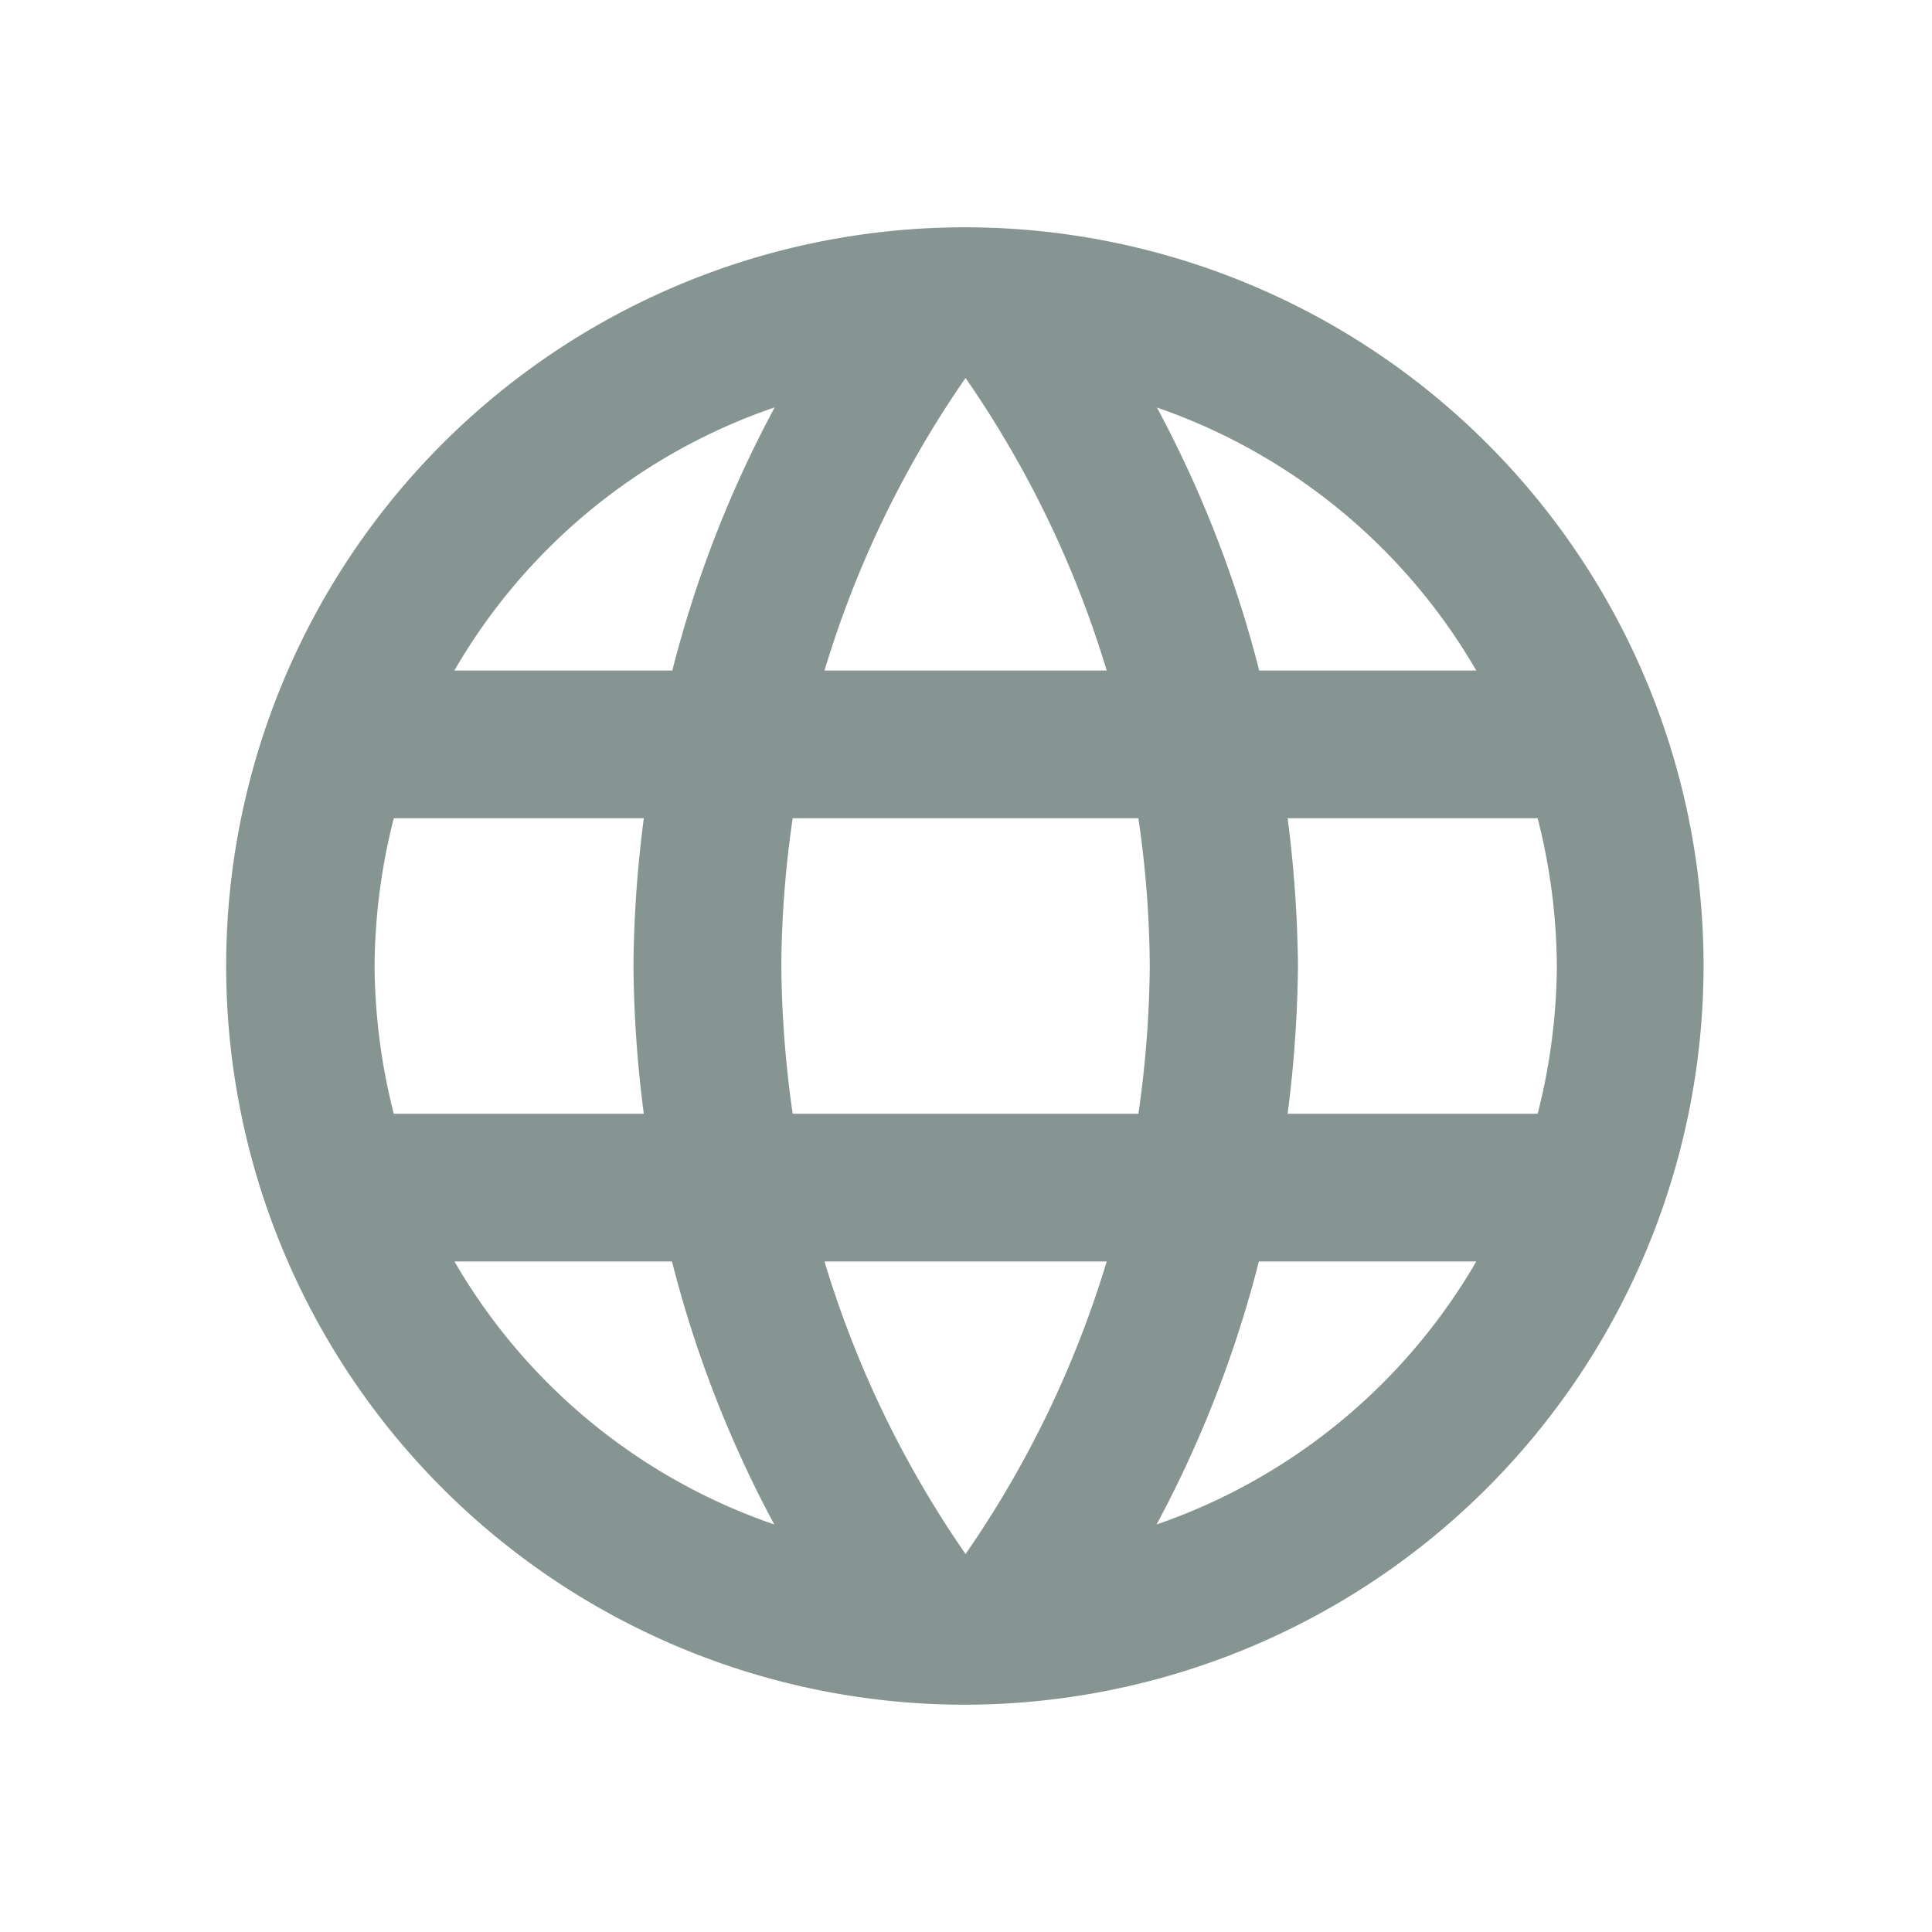 <svg xmlns="http://www.w3.org/2000/svg" width="17" height="17" viewBox="0 0 17 17">
  <g id="_language" data-name=" language" transform="translate(-644 -330)">
    <rect id="Path" width="17" height="17" transform="translate(644 330)" fill="rgba(0,0,0,0)"/>
    <path id="Icon" d="M6.5,13A6.5,6.5,0,1,1,13,6.5,6.507,6.507,0,0,1,6.5,13ZM5.265,9.1h0a9.139,9.139,0,0,0,1.241,2.574A9.156,9.156,0,0,0,7.748,9.1H5.265Zm3.822,0h0a10.2,10.2,0,0,1-.9,2.314A5.215,5.215,0,0,0,11,9.1Zm-7.078,0a5.2,5.2,0,0,0,2.814,2.314,10.146,10.146,0,0,1-.9-2.314ZM4.985,5.2a9.319,9.319,0,0,0-.1,1.3,9.606,9.606,0,0,0,.1,1.3H8.027a9.566,9.566,0,0,0,.1-1.3,9.306,9.306,0,0,0-.1-1.3Zm4.355,0h0a10.852,10.852,0,0,1,.091,1.3A10.853,10.853,0,0,1,9.34,7.8h2.2a5.374,5.374,0,0,0,.169-1.3,5.372,5.372,0,0,0-.169-1.3Zm-7.865,0h0a5.372,5.372,0,0,0-.169,1.3,5.373,5.373,0,0,0,.169,1.3h2.2a10.586,10.586,0,0,1-.091-1.3,10.573,10.573,0,0,1,.091-1.3h-2.2ZM8.19,1.586a10.2,10.2,0,0,1,.9,2.314H11A5.216,5.216,0,0,0,8.19,1.586Zm-1.684-.26A9.137,9.137,0,0,0,5.265,3.9H7.748A9.156,9.156,0,0,0,6.506,1.326Zm-1.684.26A5.2,5.2,0,0,0,2.008,3.9H3.926a10.142,10.142,0,0,1,.9-2.314Z" transform="translate(645.99 332)" fill="#879592"/>
  </g>
</svg>

